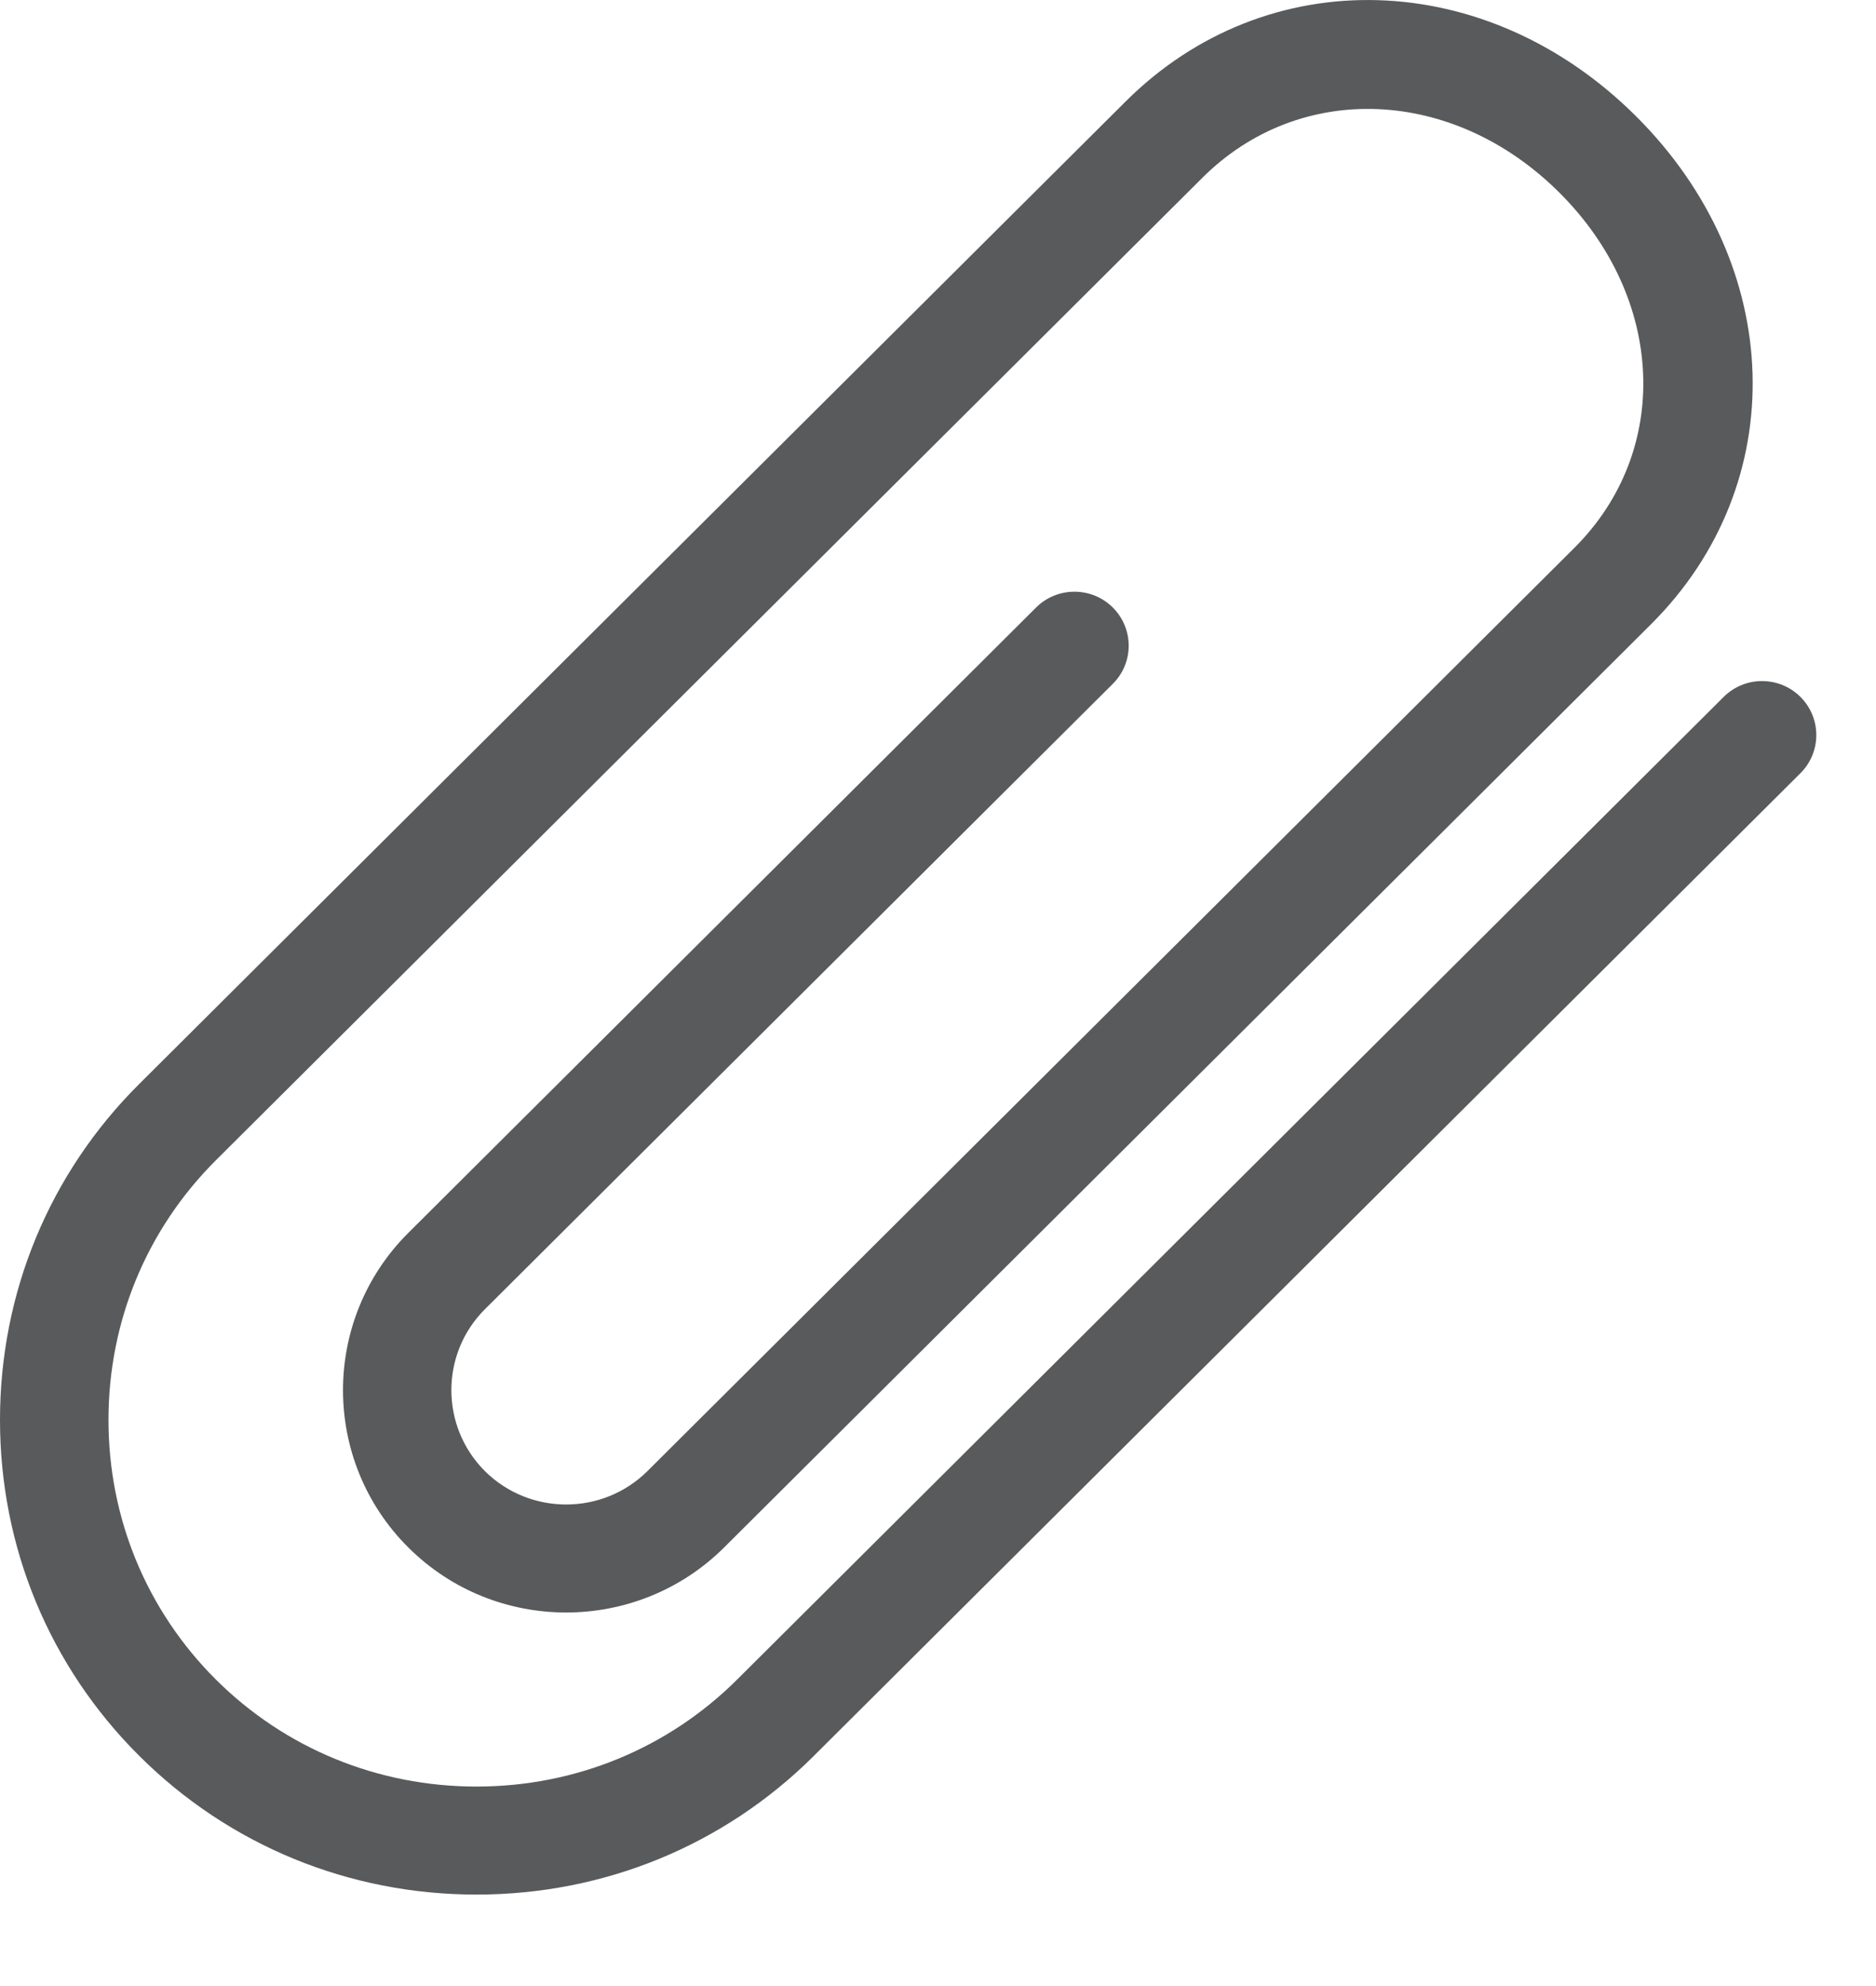 <svg width="17" height="18" viewBox="0 0 17 18" fill="none" xmlns="http://www.w3.org/2000/svg">
<path d="M4.318 17.171C3.161 17.171 2.075 16.724 1.262 15.914C0.448 15.103 0 14.022 0 12.869C0 11.716 0.448 10.634 1.262 9.824L10.202 0.918C11.481 -0.355 13.469 -0.298 14.825 1.053C16.181 2.404 16.24 4.384 14.961 5.658L6.562 14.025C5.773 14.81 4.489 14.812 3.7 14.025C2.911 13.239 2.911 11.96 3.7 11.174L9.389 5.506C9.581 5.315 9.892 5.315 10.084 5.506C10.276 5.698 10.276 6.007 10.084 6.198L4.394 11.866C3.989 12.27 3.989 12.928 4.394 13.333C4.801 13.737 5.461 13.736 5.867 13.333L14.266 4.966C15.149 4.087 15.091 2.702 14.13 1.745C13.17 0.788 11.78 0.731 10.897 1.61L1.956 10.516C1.329 11.142 0.983 11.977 0.983 12.869C0.983 13.761 1.329 14.596 1.956 15.222C2.584 15.847 3.423 16.192 4.318 16.192C5.213 16.192 6.052 15.847 6.68 15.222L15.62 6.316C15.812 6.125 16.123 6.125 16.315 6.316C16.507 6.507 16.507 6.817 16.315 7.008L7.375 15.914C6.562 16.724 5.476 17.171 4.318 17.171Z" fill="#585A5B"/>
</svg>
